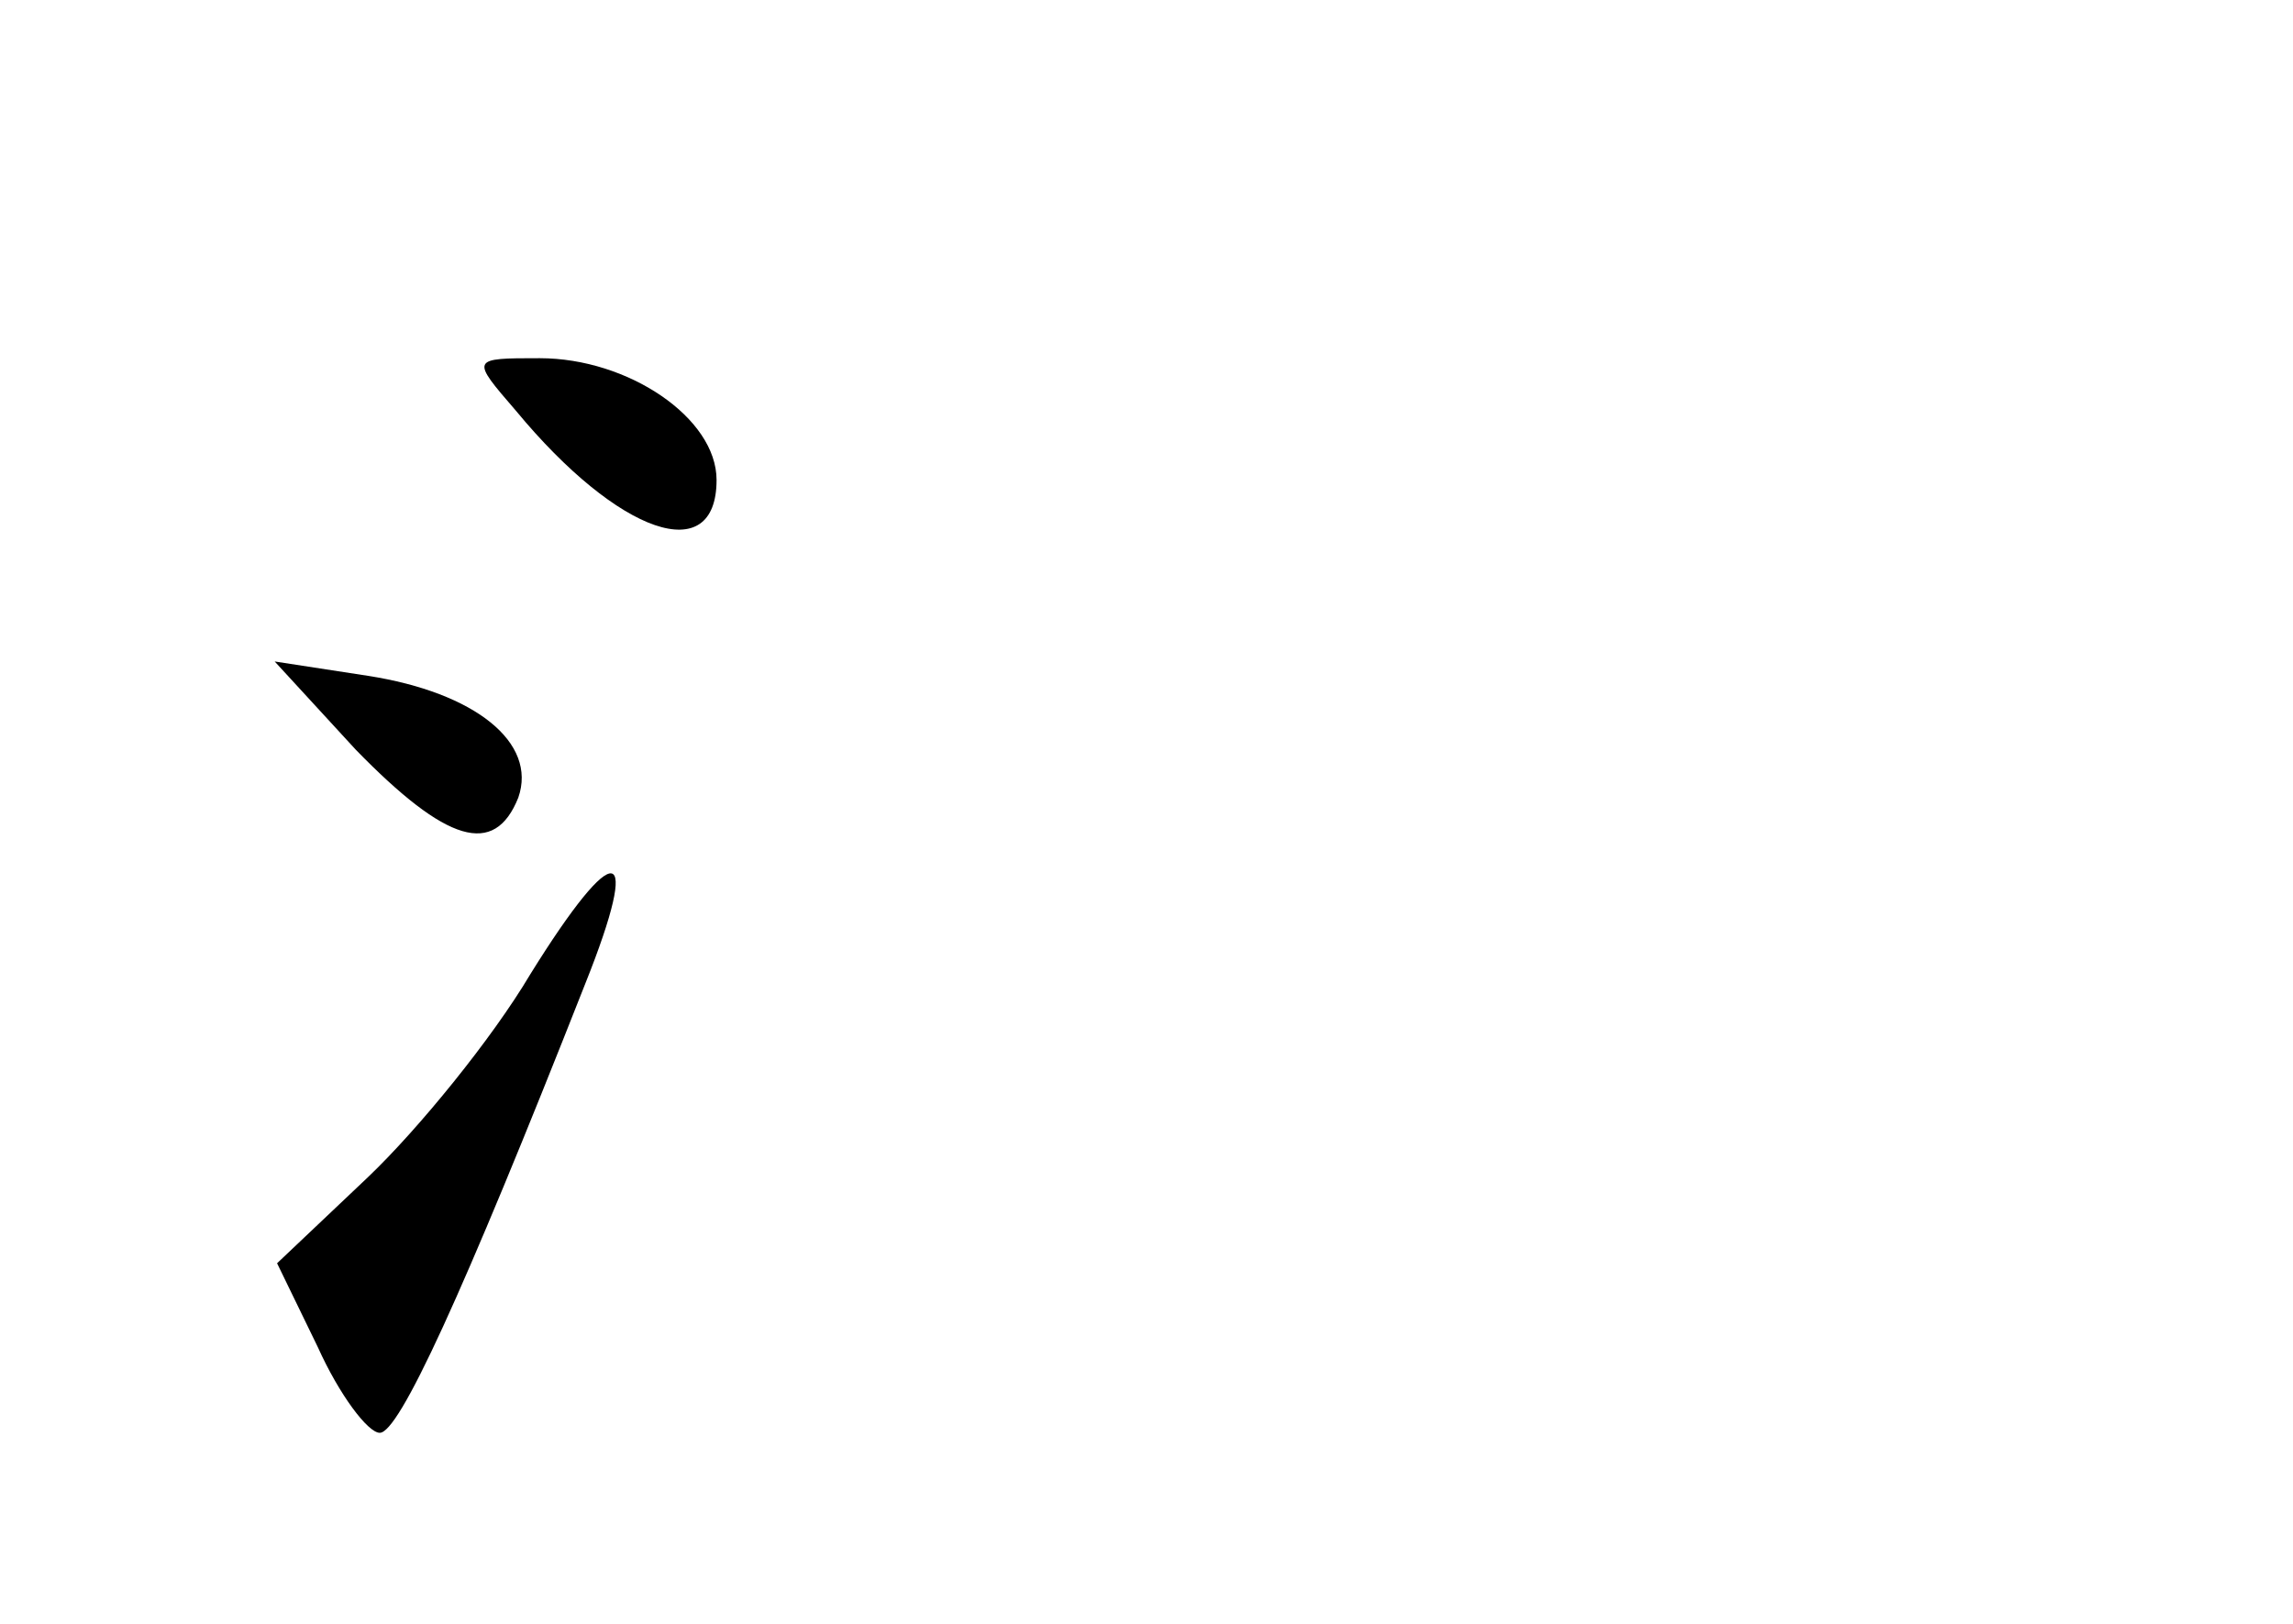 <?xml version="1.0" standalone="no"?>
<!DOCTYPE svg PUBLIC "-//W3C//DTD SVG 20010904//EN"
 "http://www.w3.org/TR/2001/REC-SVG-20010904/DTD/svg10.dtd">
<svg version="1.0" xmlns="http://www.w3.org/2000/svg"
 width="96pt" height="68pt" viewBox="0 0 96 68"
 preserveAspectRatio="xMidYMid meet">
<g transform="translate(0,68) scale(0.1,-0.1)"
fill="#000000" stroke="none">
<path d="M216 508 c43 -52 84 -66 84 -29 0 26 -37 51 -74 51 -29 0 -29 0 -10
-22z"/>
<path d="M149 366 c38 -39 58 -45 68 -20 8 23 -18 44 -63 51 l-39 6 34 -37z"/>
<path d="M222 272 c-16 -27 -47 -65 -68 -85 l-38 -36 17 -35 c9 -20 21 -36 26
-36 8 0 34 56 86 188 24 60 13 62 -23 4z"/>
</g>
</svg>
